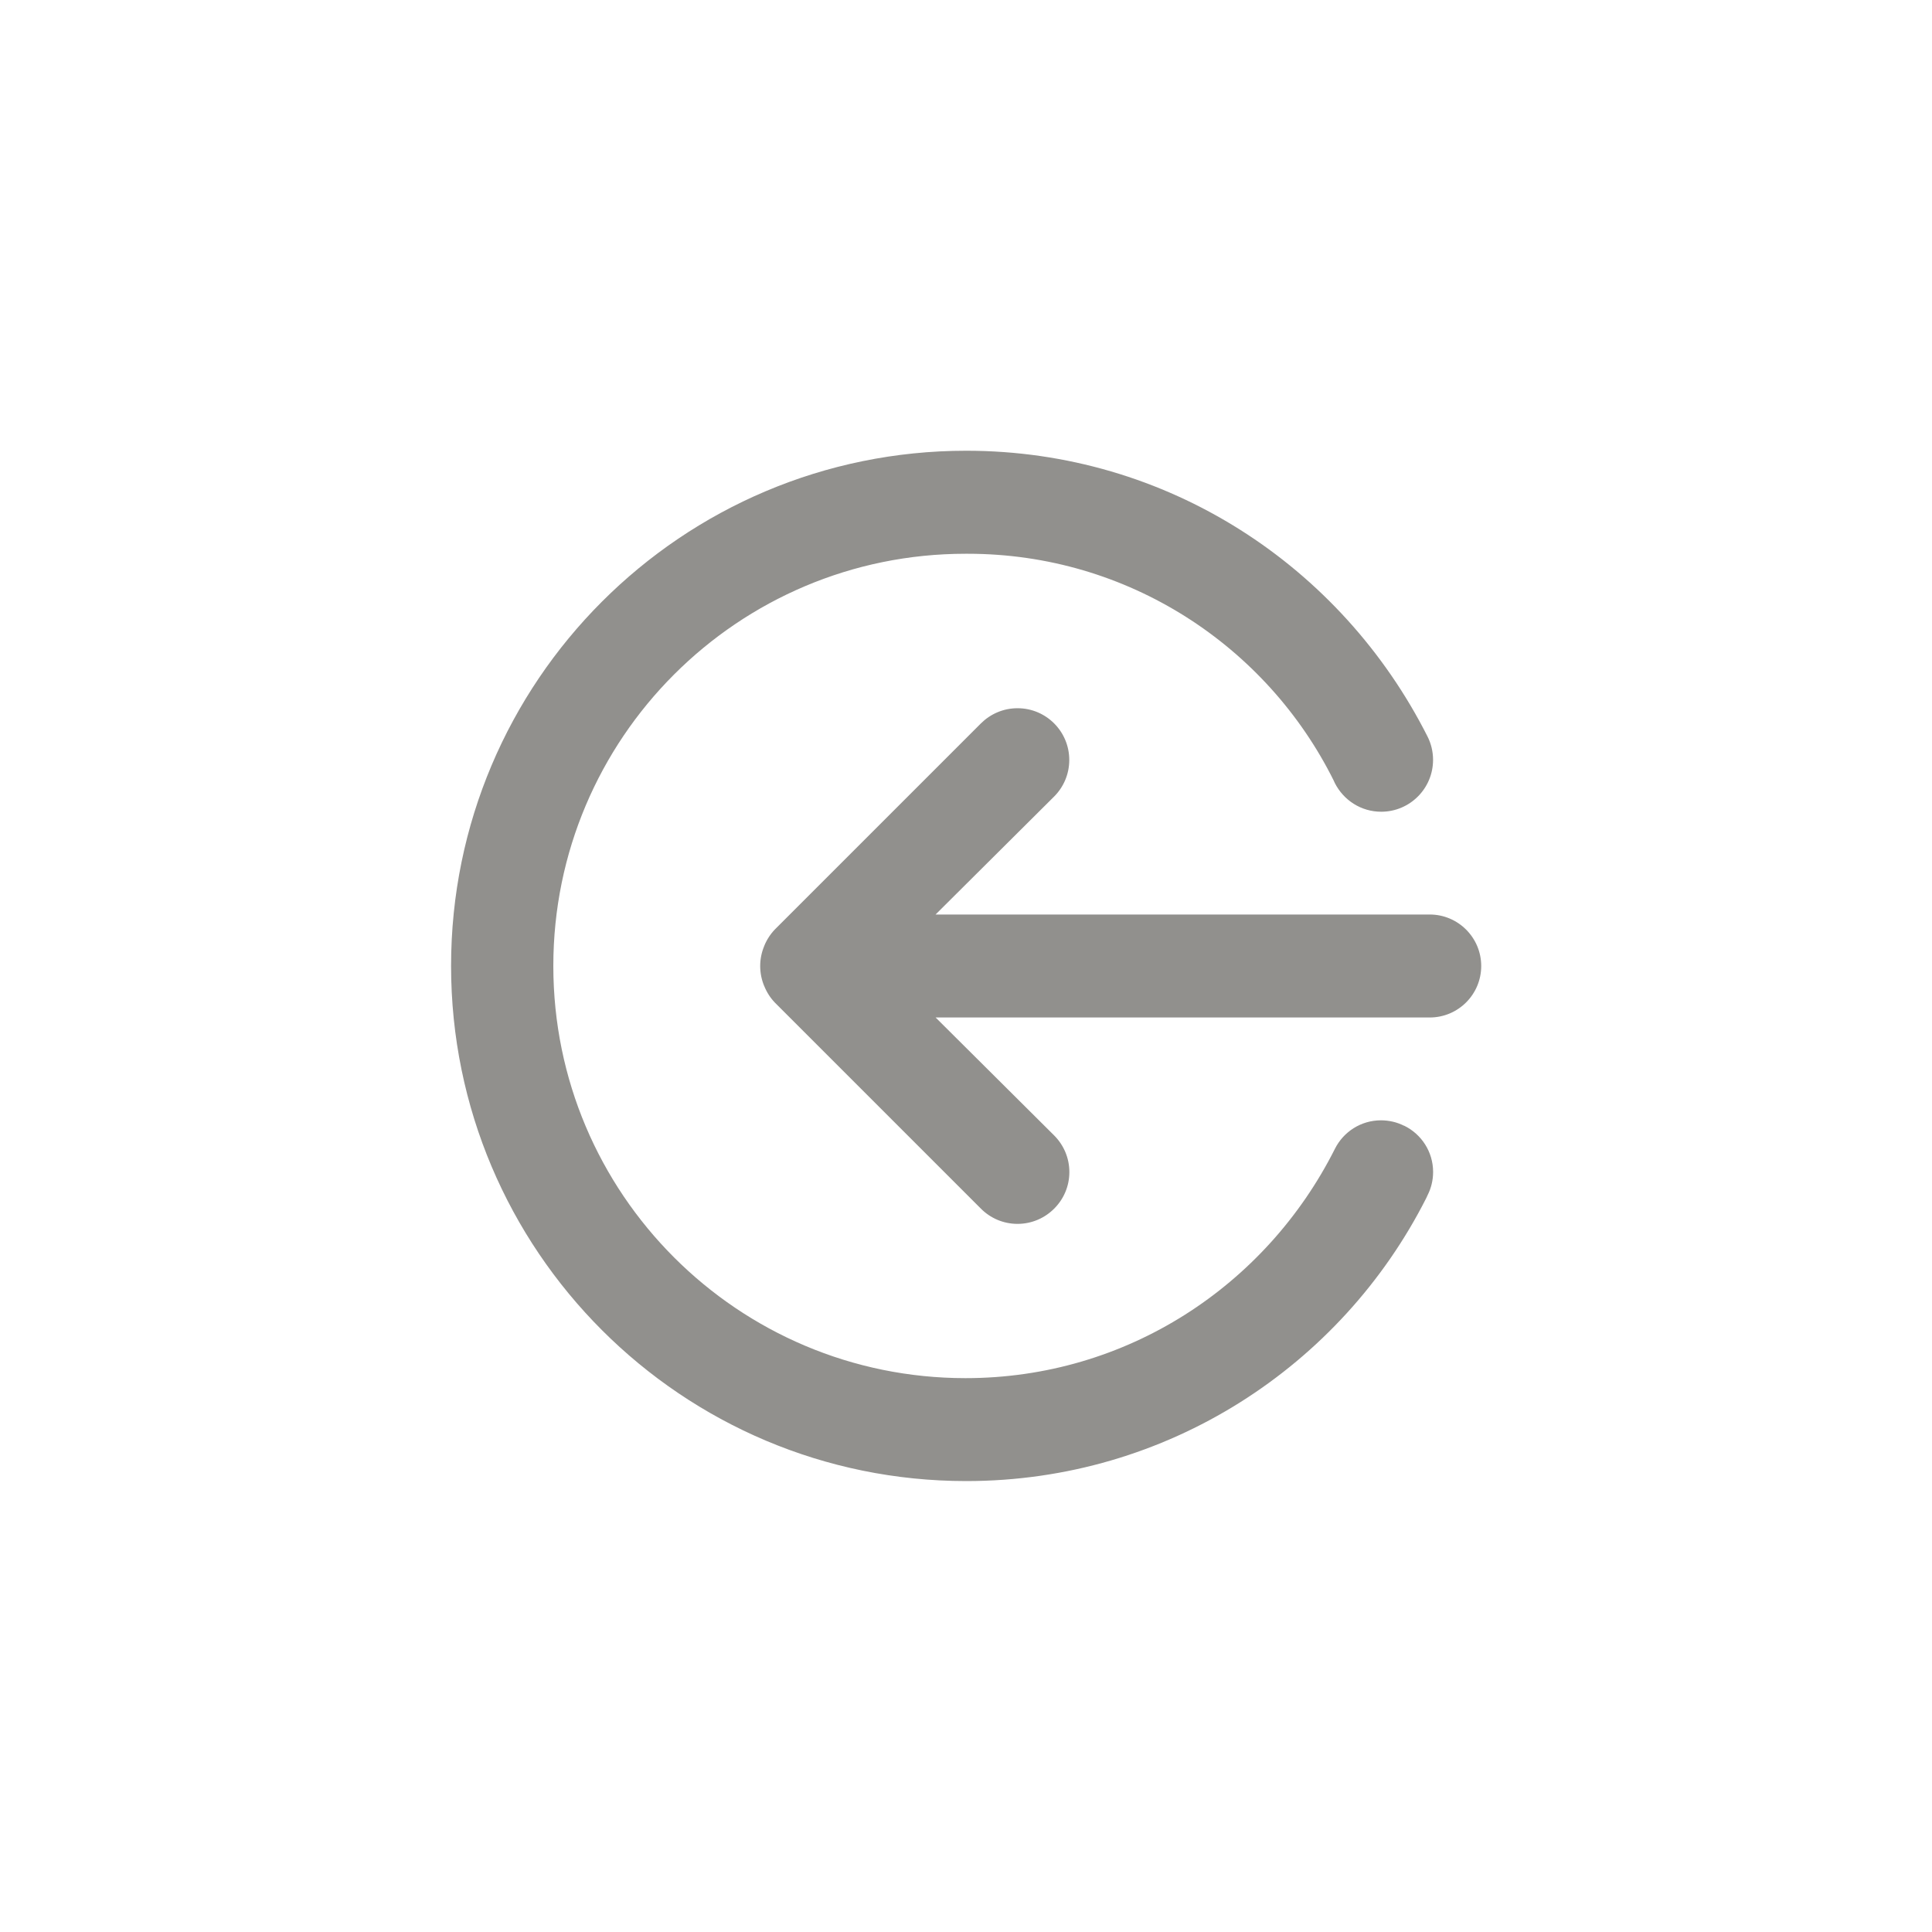 <!-- Generated by IcoMoon.io -->
<svg version="1.1" xmlns="http://www.w3.org/2000/svg" width="40" height="40" viewBox="0 0 40 40">
<title>ul-sign-in-alt</title>
<path fill="#91908d" d="M29.066 23.306c-0.138-0.070-0.302-0.111-0.474-0.111-0.416 0-0.776 0.238-0.952 0.586l-0.003 0.006c-1.427 2.835-4.314 4.746-7.647 4.746-4.713 0-8.534-3.821-8.534-8.534s3.821-8.534 8.534-8.534c0.003 0 0.007 0 0.010 0h-0.001c0.011 0 0.024 0 0.037 0 3.321 0 6.194 1.914 7.578 4.698l0.022 0.049c0.18 0.354 0.542 0.594 0.96 0.594 0.593 0 1.074-0.481 1.074-1.074 0-0.175-0.042-0.34-0.116-0.486l0.003 0.006c-1.786-3.537-5.391-5.92-9.552-5.92-5.891 0-10.666 4.776-10.666 10.666s4.776 10.666 10.666 10.666c4.162 0 7.766-2.383 9.524-5.859l0.028-0.061c0.071-0.139 0.114-0.304 0.114-0.479 0-0.421-0.244-0.785-0.598-0.958l-0.006-0.002zM29.6 18.934h-10.23l2.454-2.442c0.194-0.194 0.314-0.462 0.314-0.758 0-0.591-0.479-1.071-1.071-1.071-0.296 0-0.563 0.12-0.758 0.314l-4.266 4.266c-0.094 0.098-0.17 0.215-0.222 0.345l-0.002 0.007c-0.050 0.12-0.080 0.259-0.080 0.406s0.030 0.286 0.082 0.412l-0.002-0.007c0.054 0.137 0.13 0.254 0.224 0.352v0l4.266 4.266c0.194 0.195 0.462 0.315 0.758 0.315s0.564-0.121 0.758-0.315v0c0.195-0.194 0.315-0.462 0.315-0.758s-0.121-0.564-0.315-0.758v0l-2.454-2.442h10.23c0.589 0 1.066-0.478 1.066-1.066s-0.478-1.066-1.066-1.066v0z"></path>
</svg>
